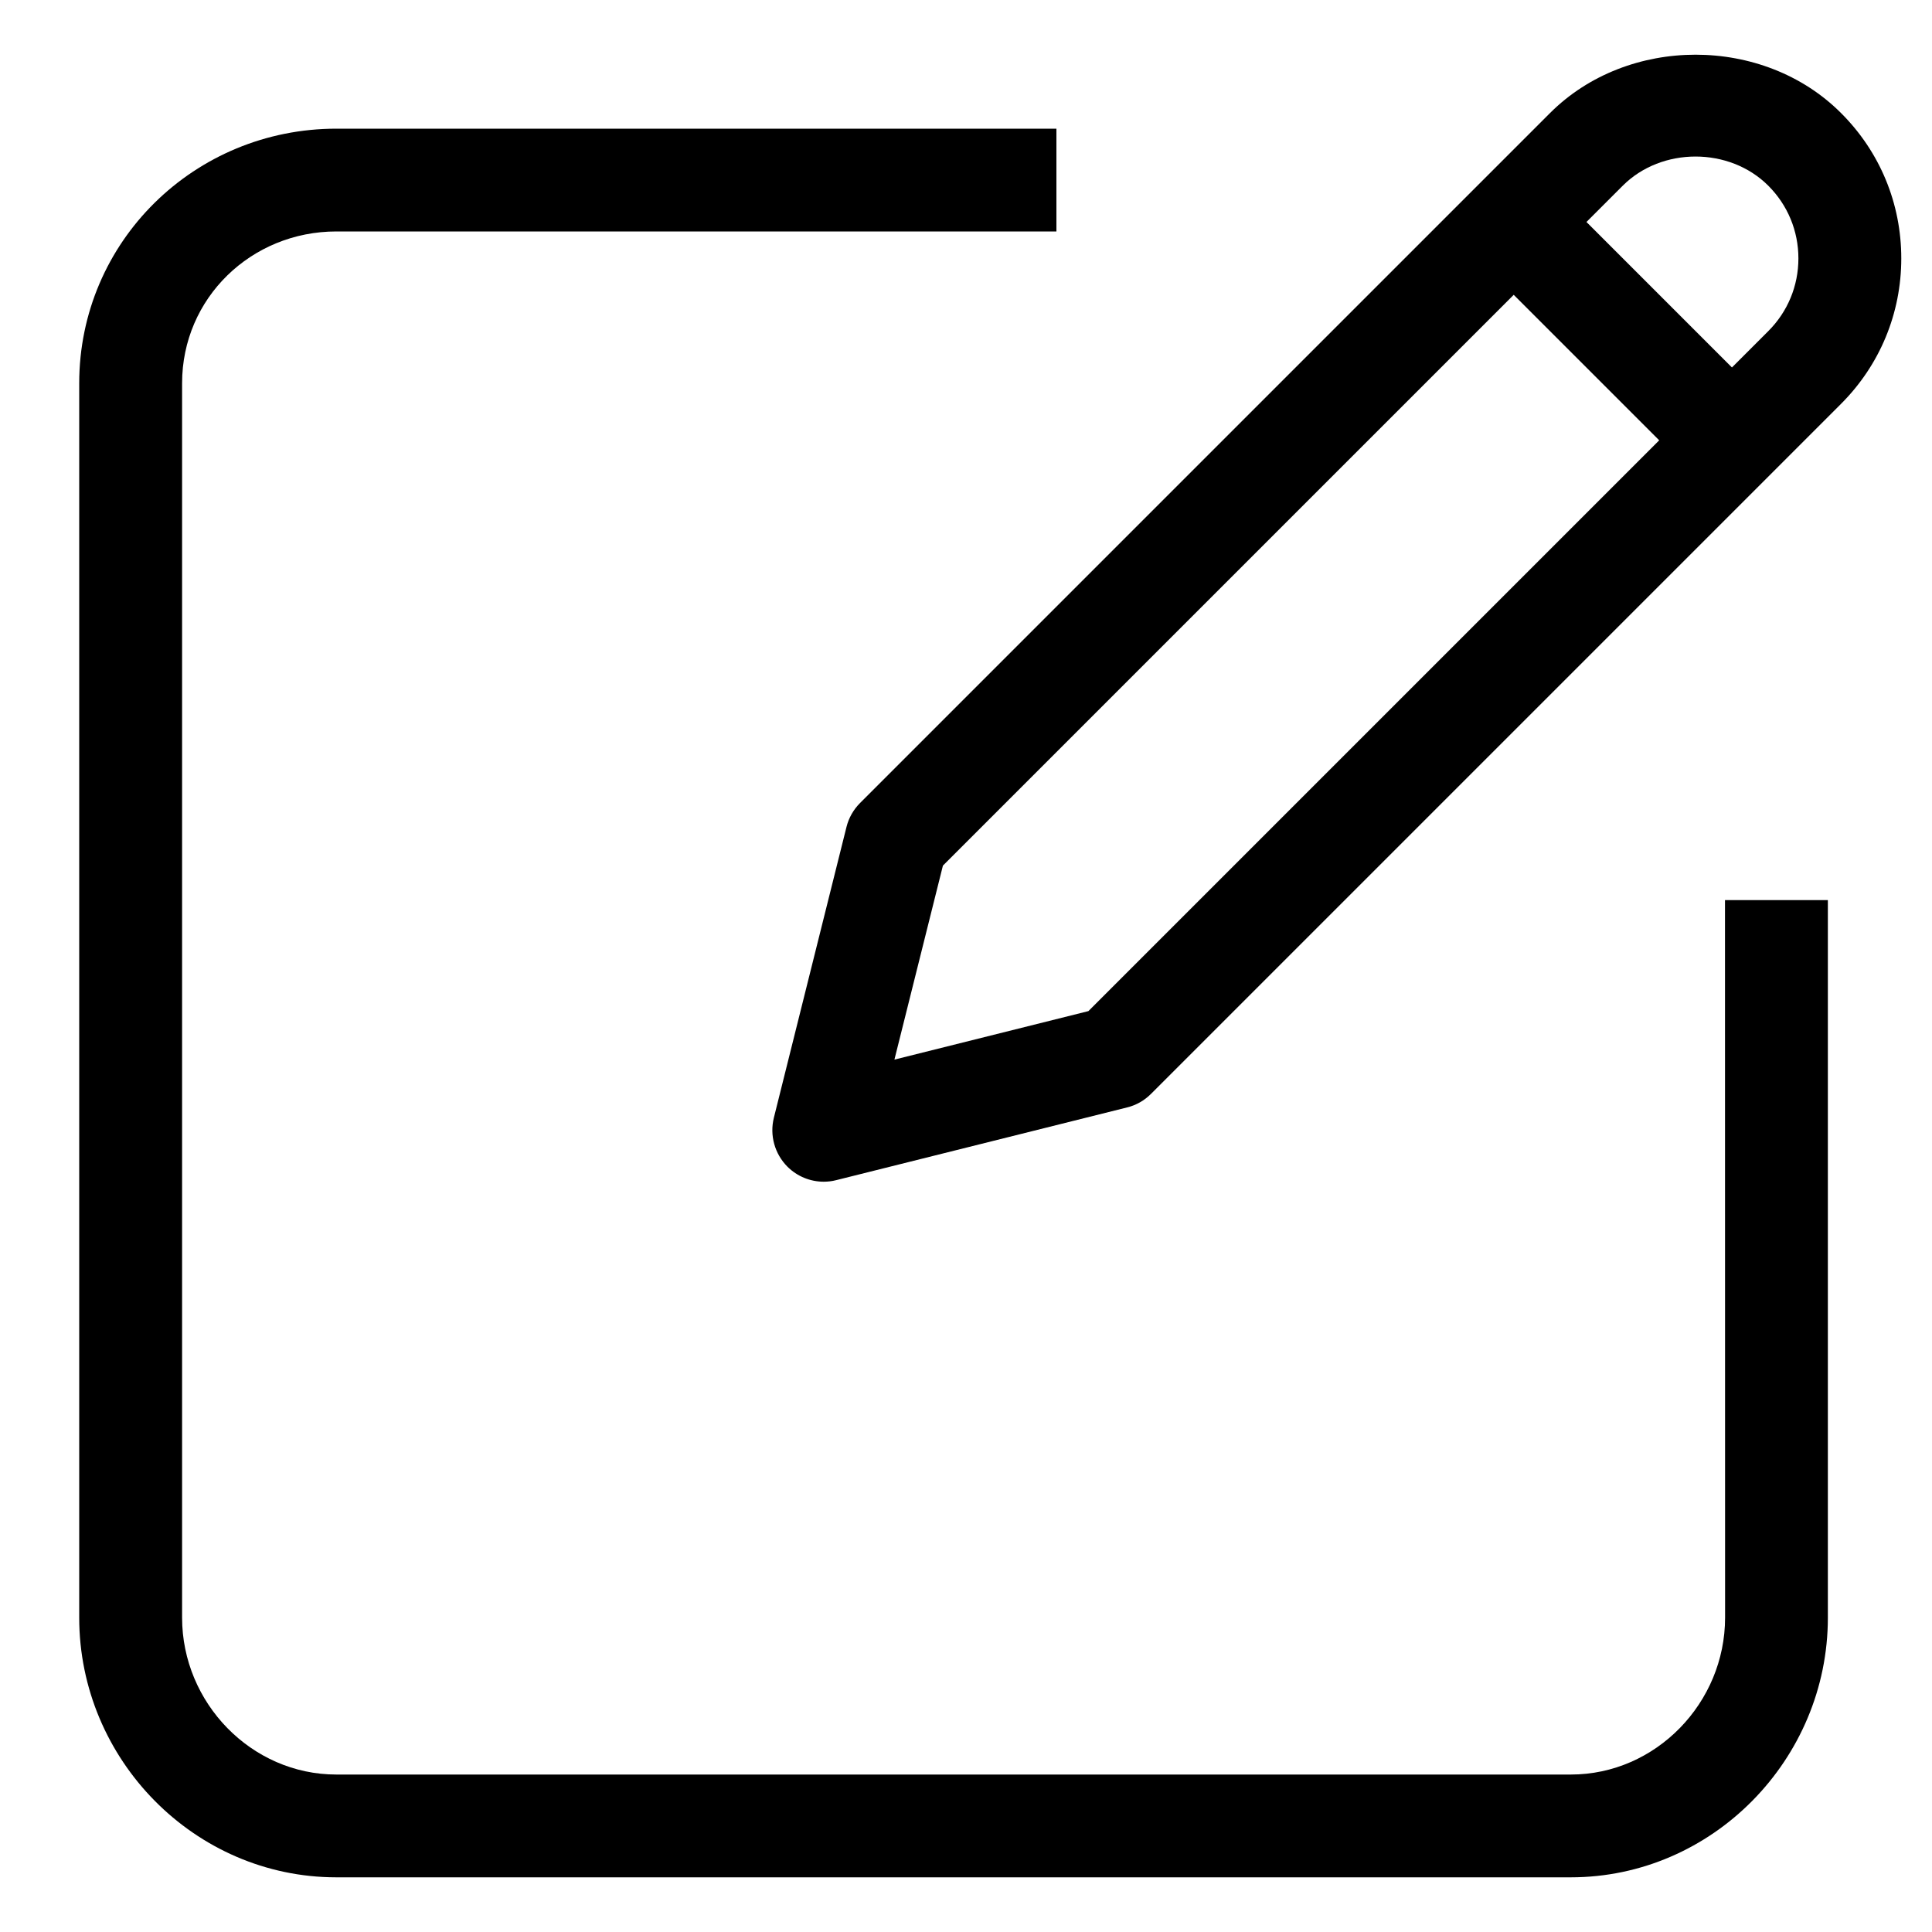 <svg width="20" height="20" viewBox="0 0 20 20" fill="none" xmlns="http://www.w3.org/2000/svg">
<path d="M17.858 16.746C17.858 17.627 17.142 18.37 16.261 18.37H3.482C2.601 18.37 1.885 17.627 1.885 16.746V3.967C1.885 3.086 2.601 2.396 3.482 2.396H10.936V1.332H3.482C2.014 1.332 0.82 2.5 0.82 3.968V16.746C0.82 18.214 2.014 19.434 3.482 19.434H16.26C17.728 19.434 18.922 18.213 18.922 16.746V9.318H17.857L17.858 16.746Z" fill="black"/>
<path d="M19.058 1.17C18.254 0.365 16.851 0.365 16.046 1.17L8.903 8.313C8.835 8.381 8.786 8.467 8.763 8.56L8.011 11.571C7.966 11.752 8.019 11.944 8.151 12.077C8.252 12.178 8.388 12.233 8.527 12.233C8.57 12.233 8.613 12.228 8.656 12.217L11.668 11.464C11.762 11.441 11.847 11.392 11.915 11.324L19.058 4.181C19.46 3.779 19.682 3.244 19.682 2.675C19.682 2.106 19.461 1.572 19.058 1.17ZM11.267 10.467L9.259 10.969L9.761 8.961L15.67 3.052L17.176 4.558L11.267 10.467ZM18.305 3.428L17.929 3.804L16.423 2.298L16.799 1.922C17.201 1.52 17.903 1.52 18.305 1.922C18.506 2.123 18.617 2.39 18.617 2.675C18.617 2.96 18.506 3.227 18.305 3.428Z" fill="black"/>
</svg>
